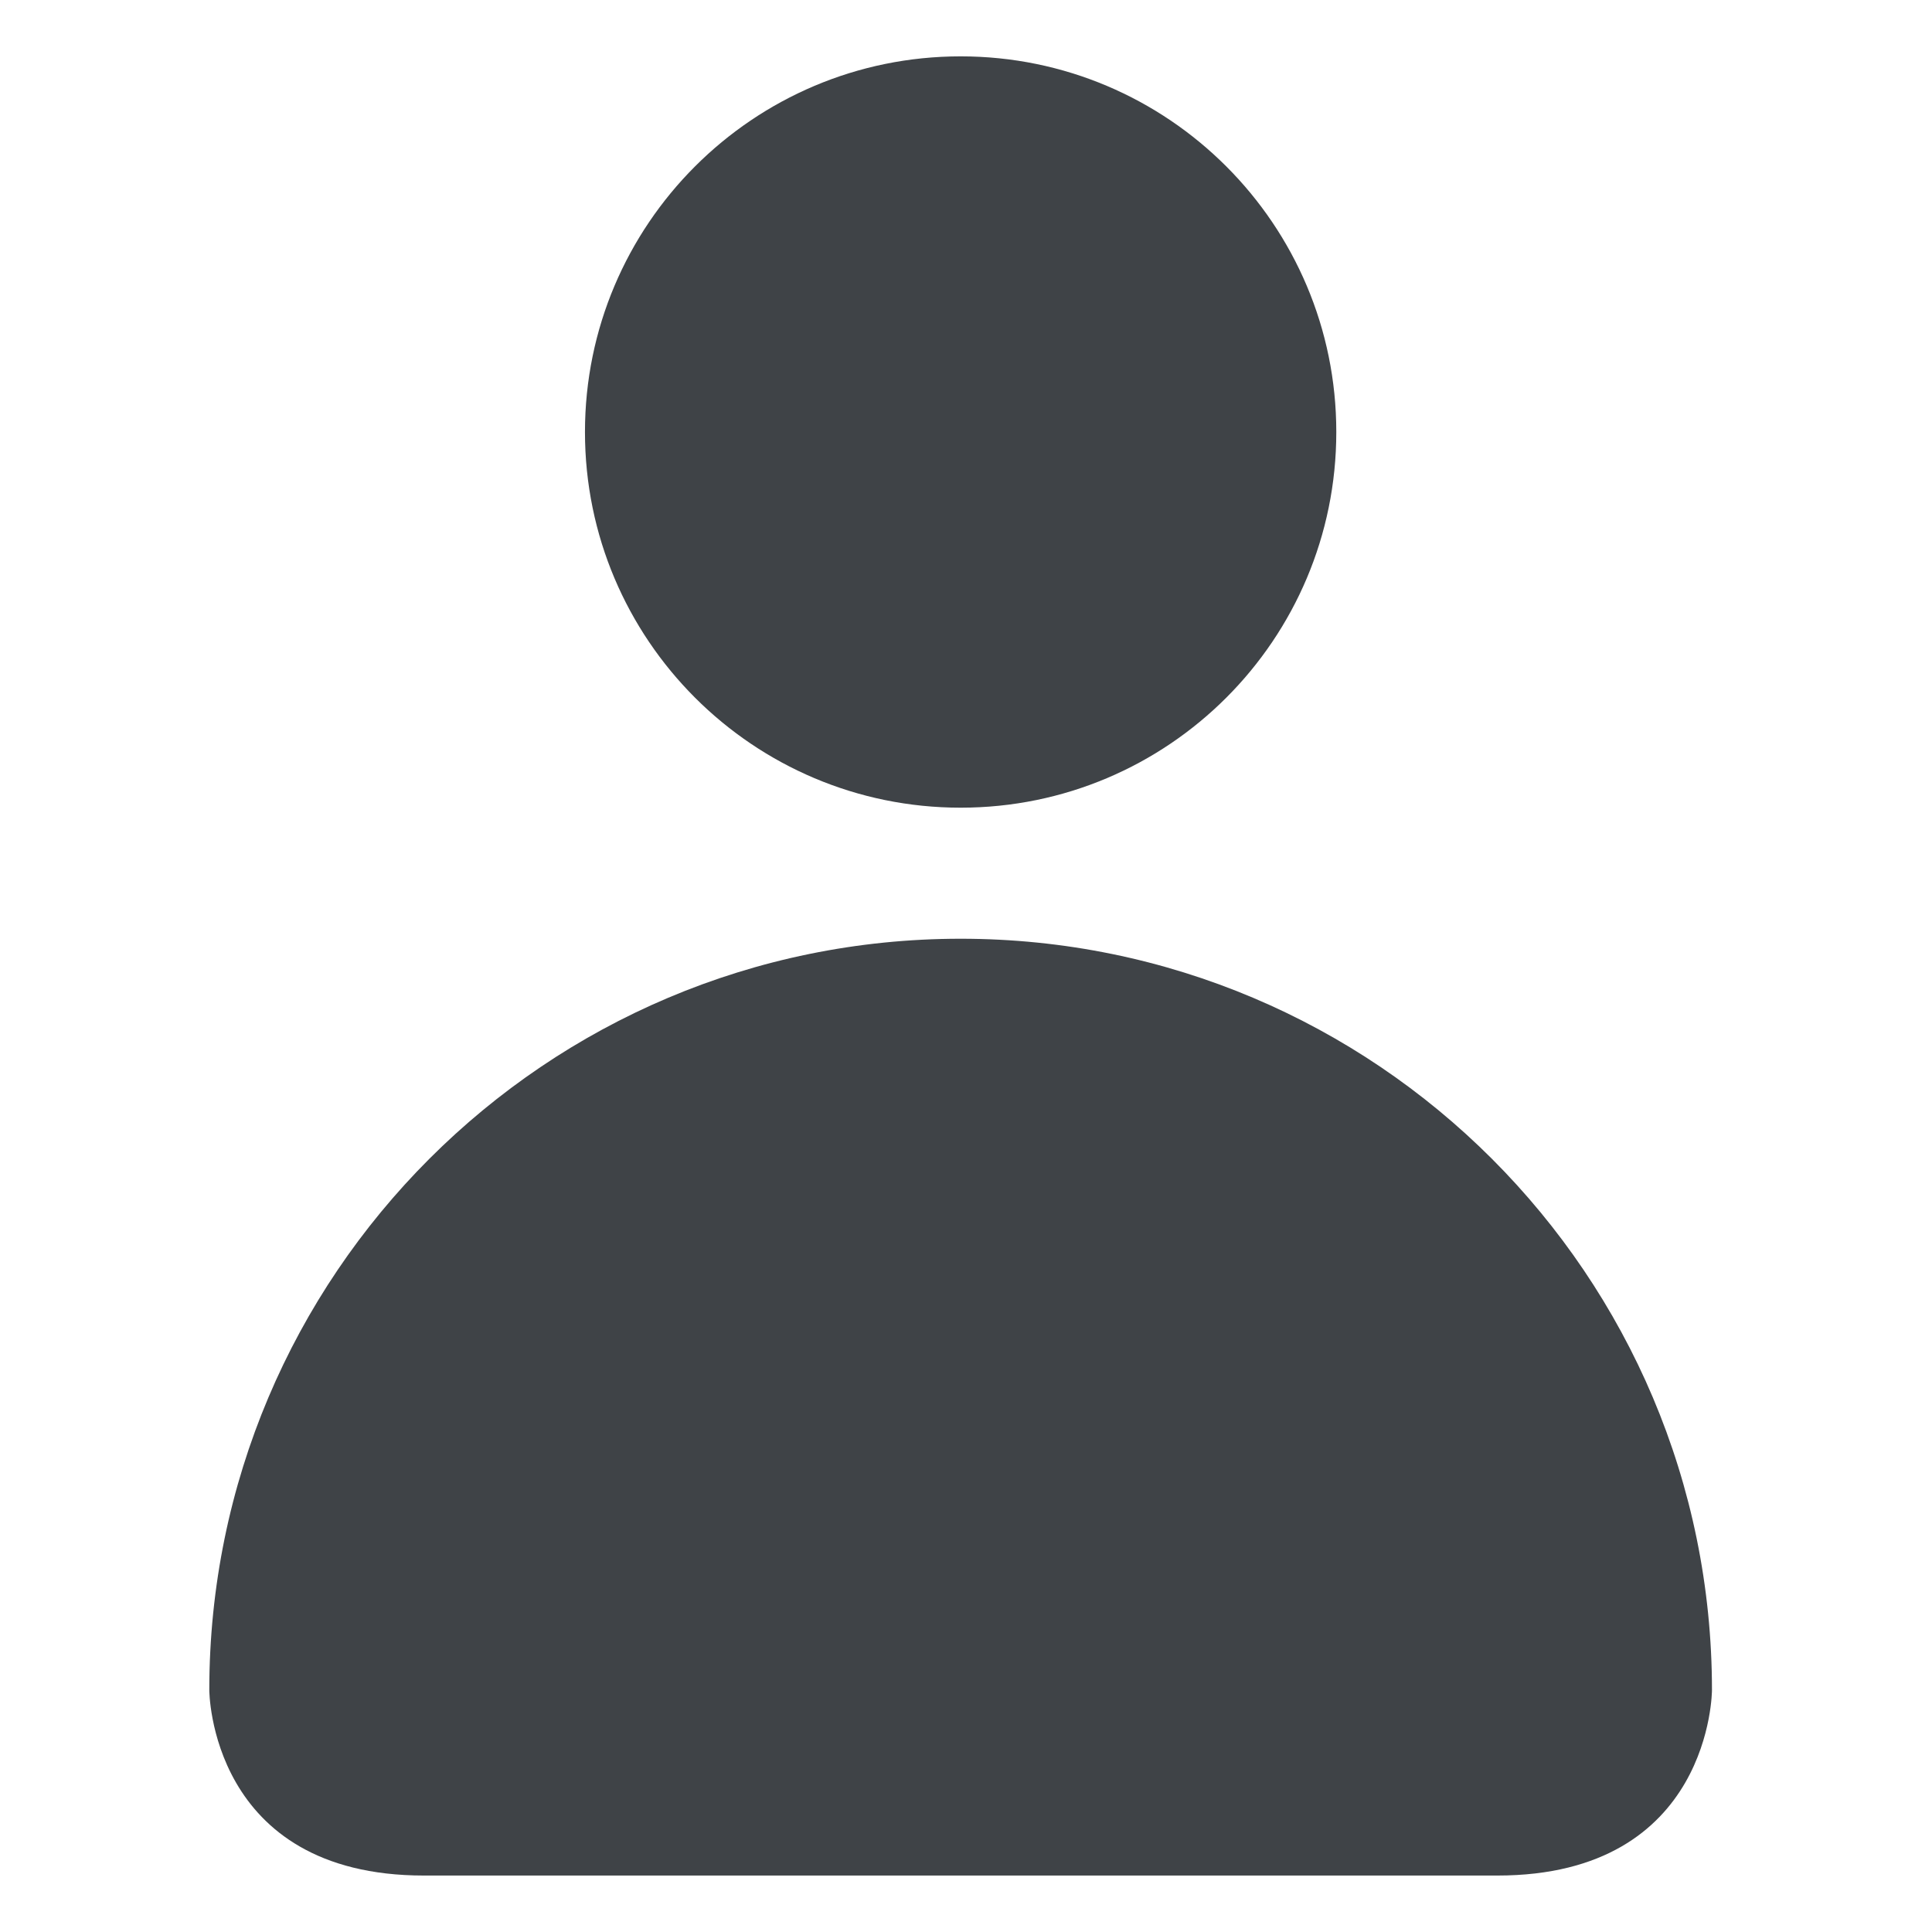 <svg width="18" height="18" viewBox="0 0 18 18" xmlns="http://www.w3.org/2000/svg" xmlns:sketch="http://www.bohemiancoding.com/sketch/ns"><title>user</title><desc>Created with Sketch.</desc><path d="M15.95 15.746c0-3.866-3.134-7-7-7s-7 3.134-7 7c0 0 0 1.728 2 1.728h10c2 0 2-1.728 2-1.728m-7-8.221c-1.933 0-3.5-1.567-3.5-3.5 0-1.932 1.567-3.5 3.5-3.5 1.934 0 3.5 1.568 3.5 3.5 0 1.933-1.566 3.5-3.5 3.5" sketch:type="MSShapeGroup" fill="#3F4347"/></svg>
